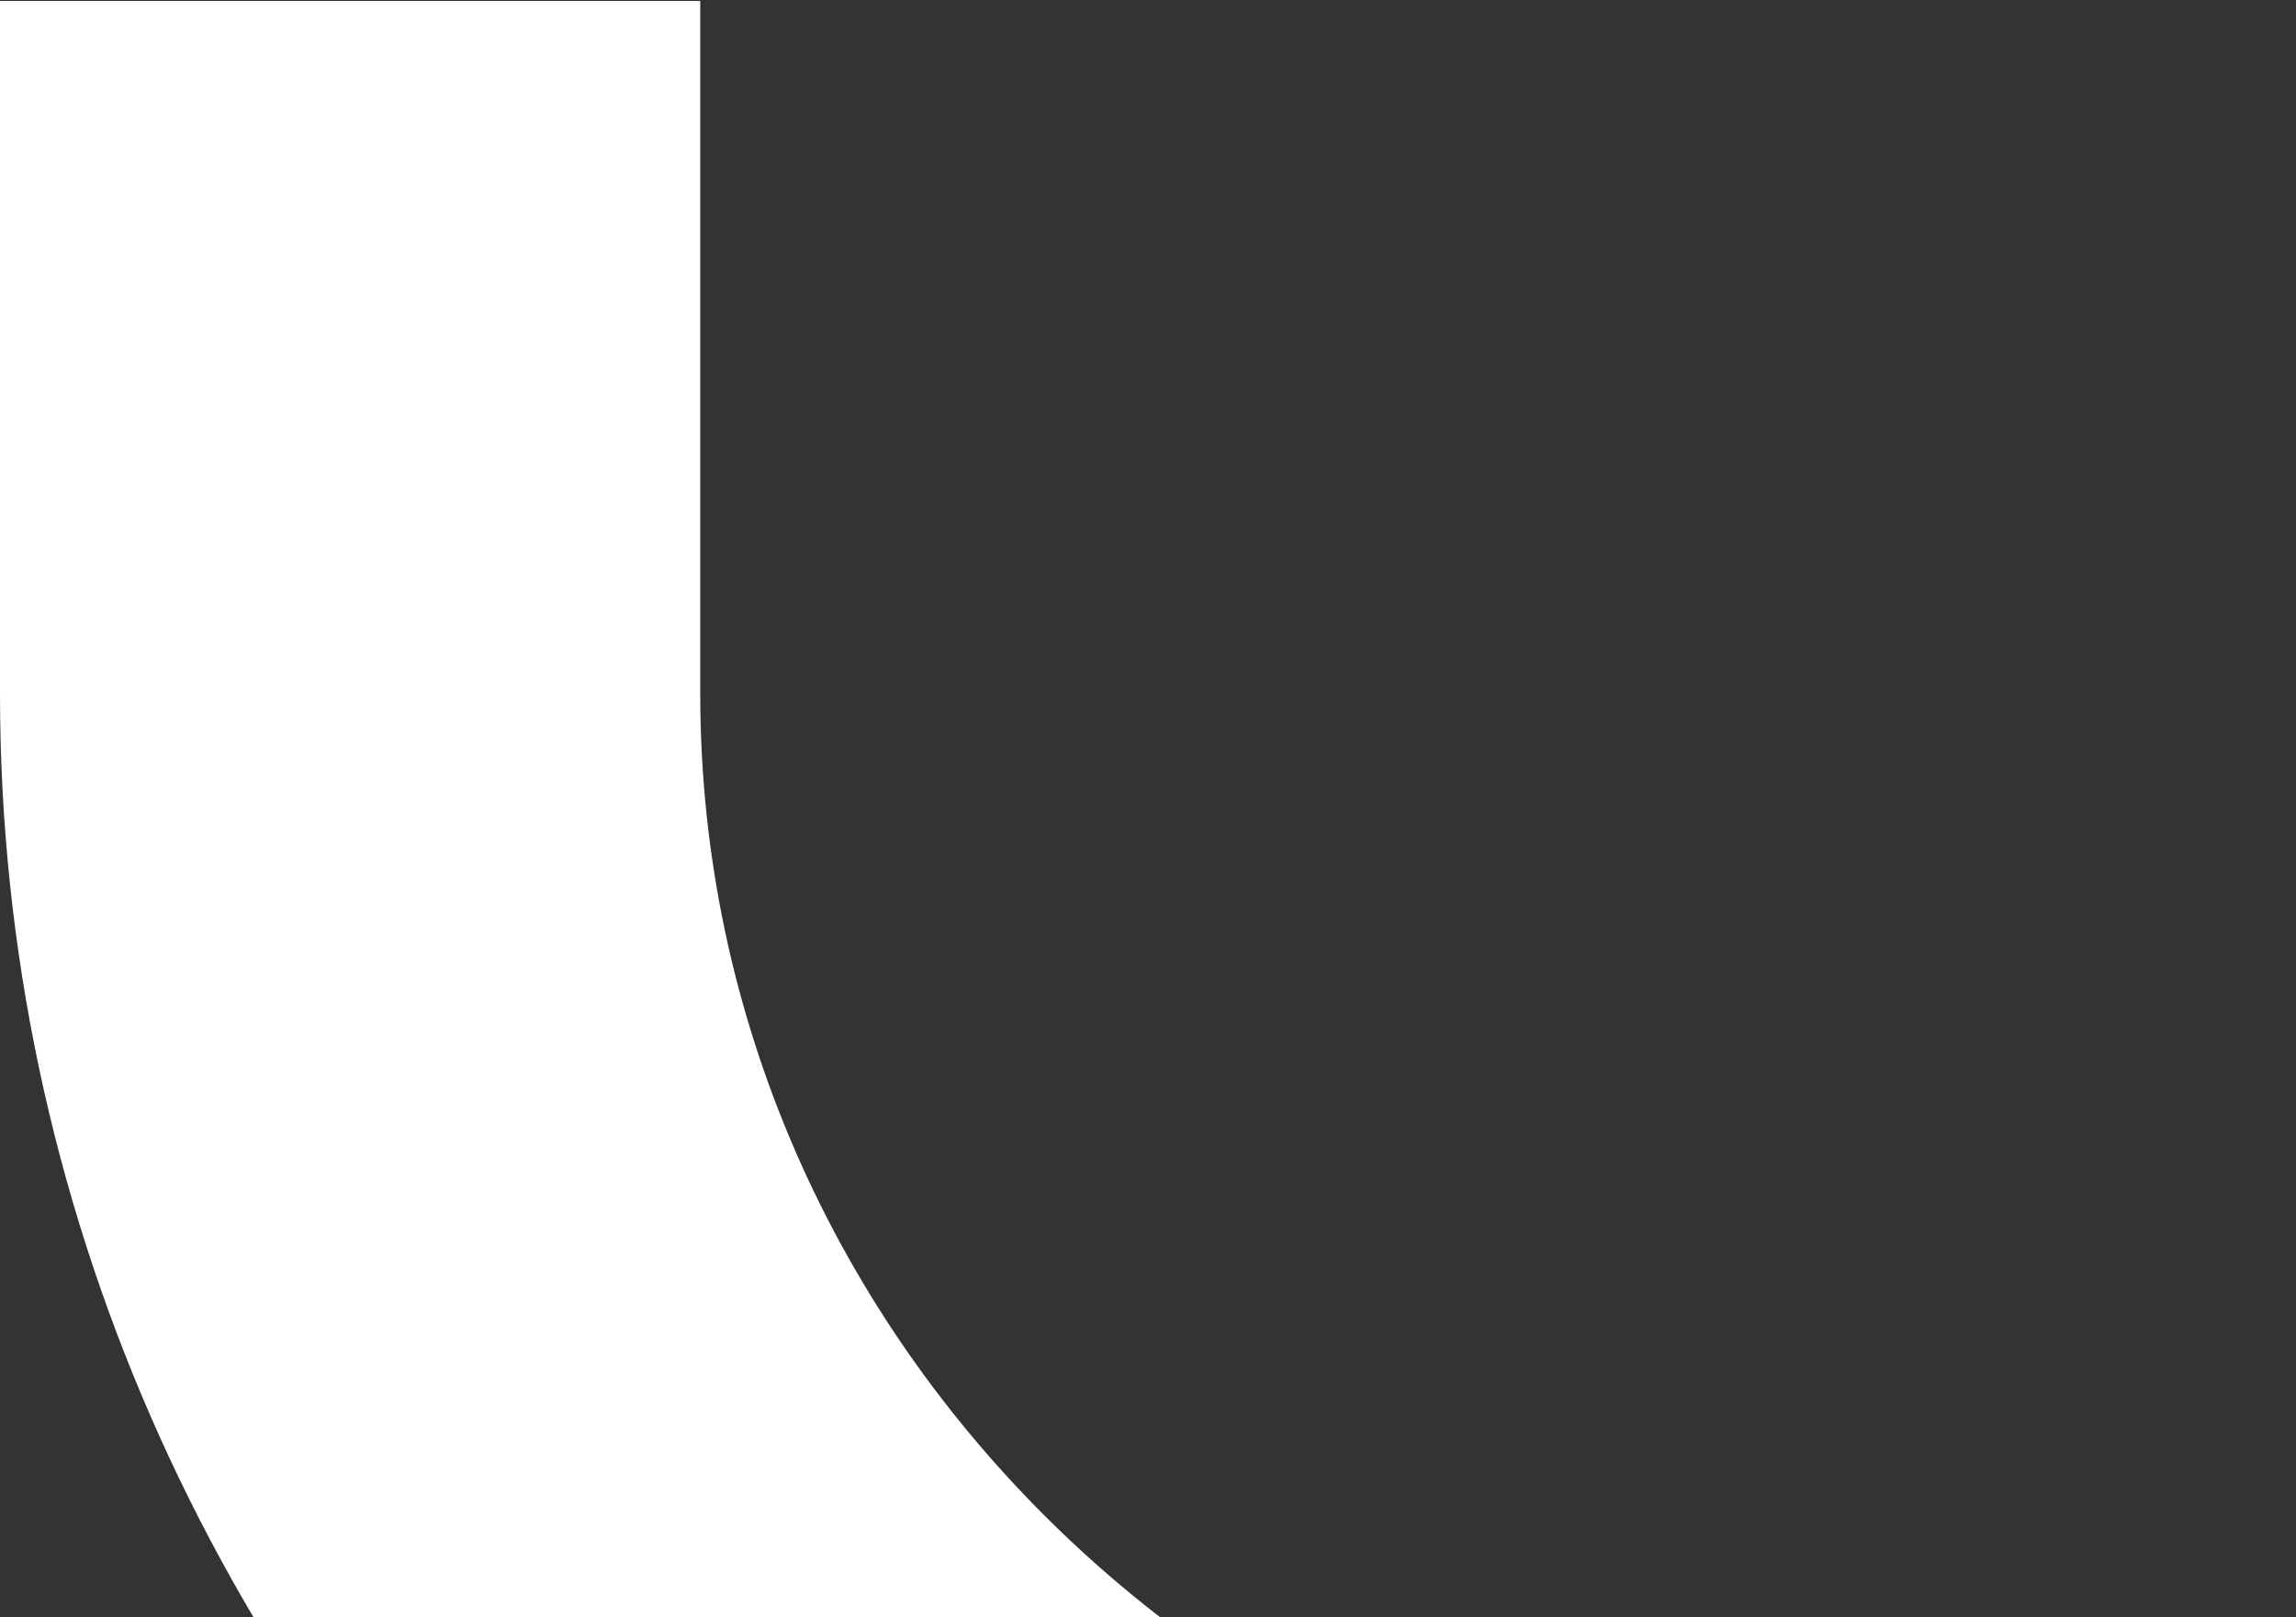 <svg width="900" height="634" viewBox="0 0 900 634" fill="none" xmlns="http://www.w3.org/2000/svg">
<rect x="0" y="0" width="900" height="634" fill="#333333" stroke="none"/>
<path fill-rule="evenodd" clip-rule="evenodd" d="M1229.69 0.384V271.828C1229.69 527.304 1015.6 734.879 752.09 734.879C488.584 734.879 274.485 527.304 274.485 271.828V0.384H0V271.828C0 674.203 337.068 1001 752.09 1001C1167.11 1001 1504.18 674.203 1504.18 271.828V0.384H1229.69Z" fill="white"/>
</svg>
